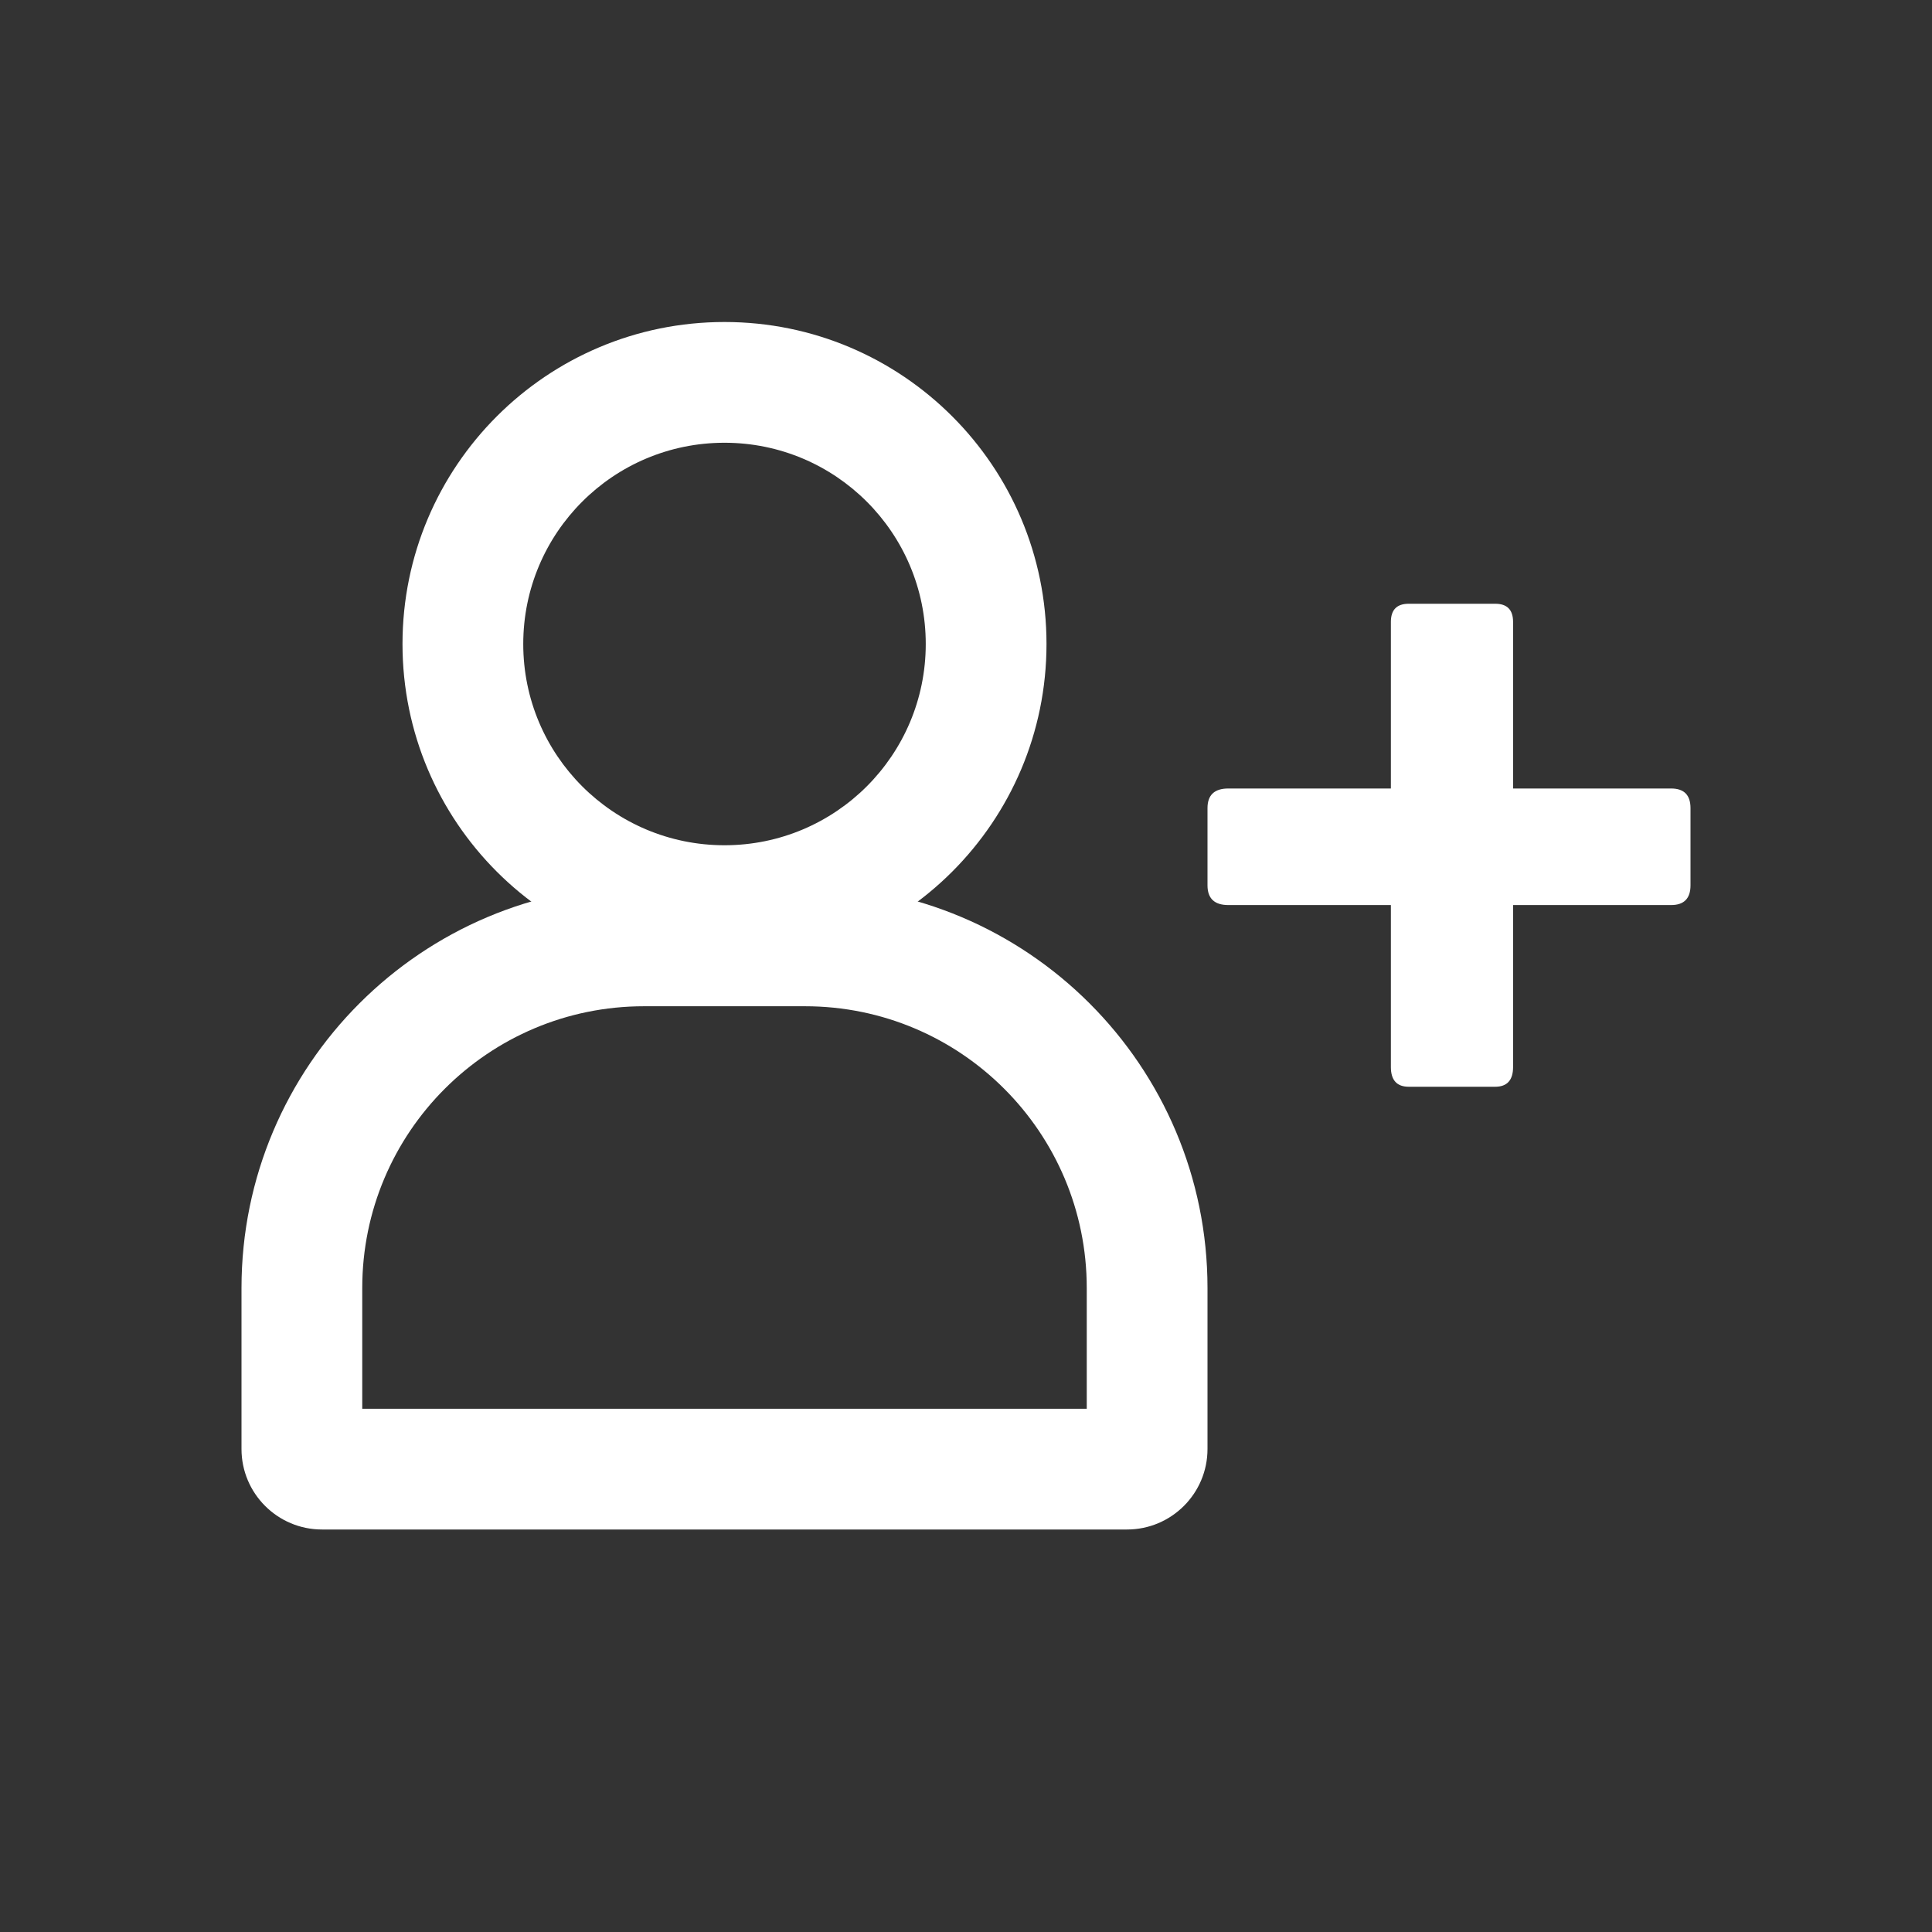 <svg width="24" height="24" viewBox="0 0 24 24" fill="none" xmlns="http://www.w3.org/2000/svg">
<rect x="0" y="0" width="24" height="24" fill="#333333" stroke="none"/>
<path fill-rule="evenodd" clip-rule="evenodd" d="M9 10.5C10.381 10.5 11.5 9.381 11.5 8C11.5 6.619 10.381 5.5 9 5.5C7.619 5.5 6.5 6.619 6.5 8C6.5 9.381 7.619 10.5 9 10.5ZM9 12C11.209 12 13 10.209 13 8C13 5.791 11.209 4 9 4C6.791 4 5 5.791 5 8C5 10.209 6.791 12 9 12Z" fill="white"/>
<path fill-rule="evenodd" clip-rule="evenodd" d="M10 12.5H8C6.067 12.5 4.5 14.067 4.5 16V17.5H13.5V16C13.5 14.067 11.933 12.5 10 12.5ZM8 11C5.239 11 3 13.239 3 16V18C3 18.552 3.448 19 4 19H14C14.552 19 15 18.552 15 18V16C15 13.239 12.761 11 10 11H8Z" fill="white"/>
<path d="M18.574 13.5H17.5C17.352 13.5 17.278 13.418 17.278 13.255V11.243H15.259C15.086 11.243 15 11.161 15 10.998V10.039C15 9.876 15.086 9.795 15.259 9.795H17.278V7.726C17.278 7.575 17.352 7.5 17.5 7.5H18.574C18.722 7.5 18.796 7.575 18.796 7.726V9.795H20.759C20.92 9.795 21 9.876 21 10.039V10.998C21 11.161 20.92 11.243 20.759 11.243H18.796V13.255C18.796 13.418 18.722 13.5 18.574 13.5Z" fill="white"/>
</svg>
